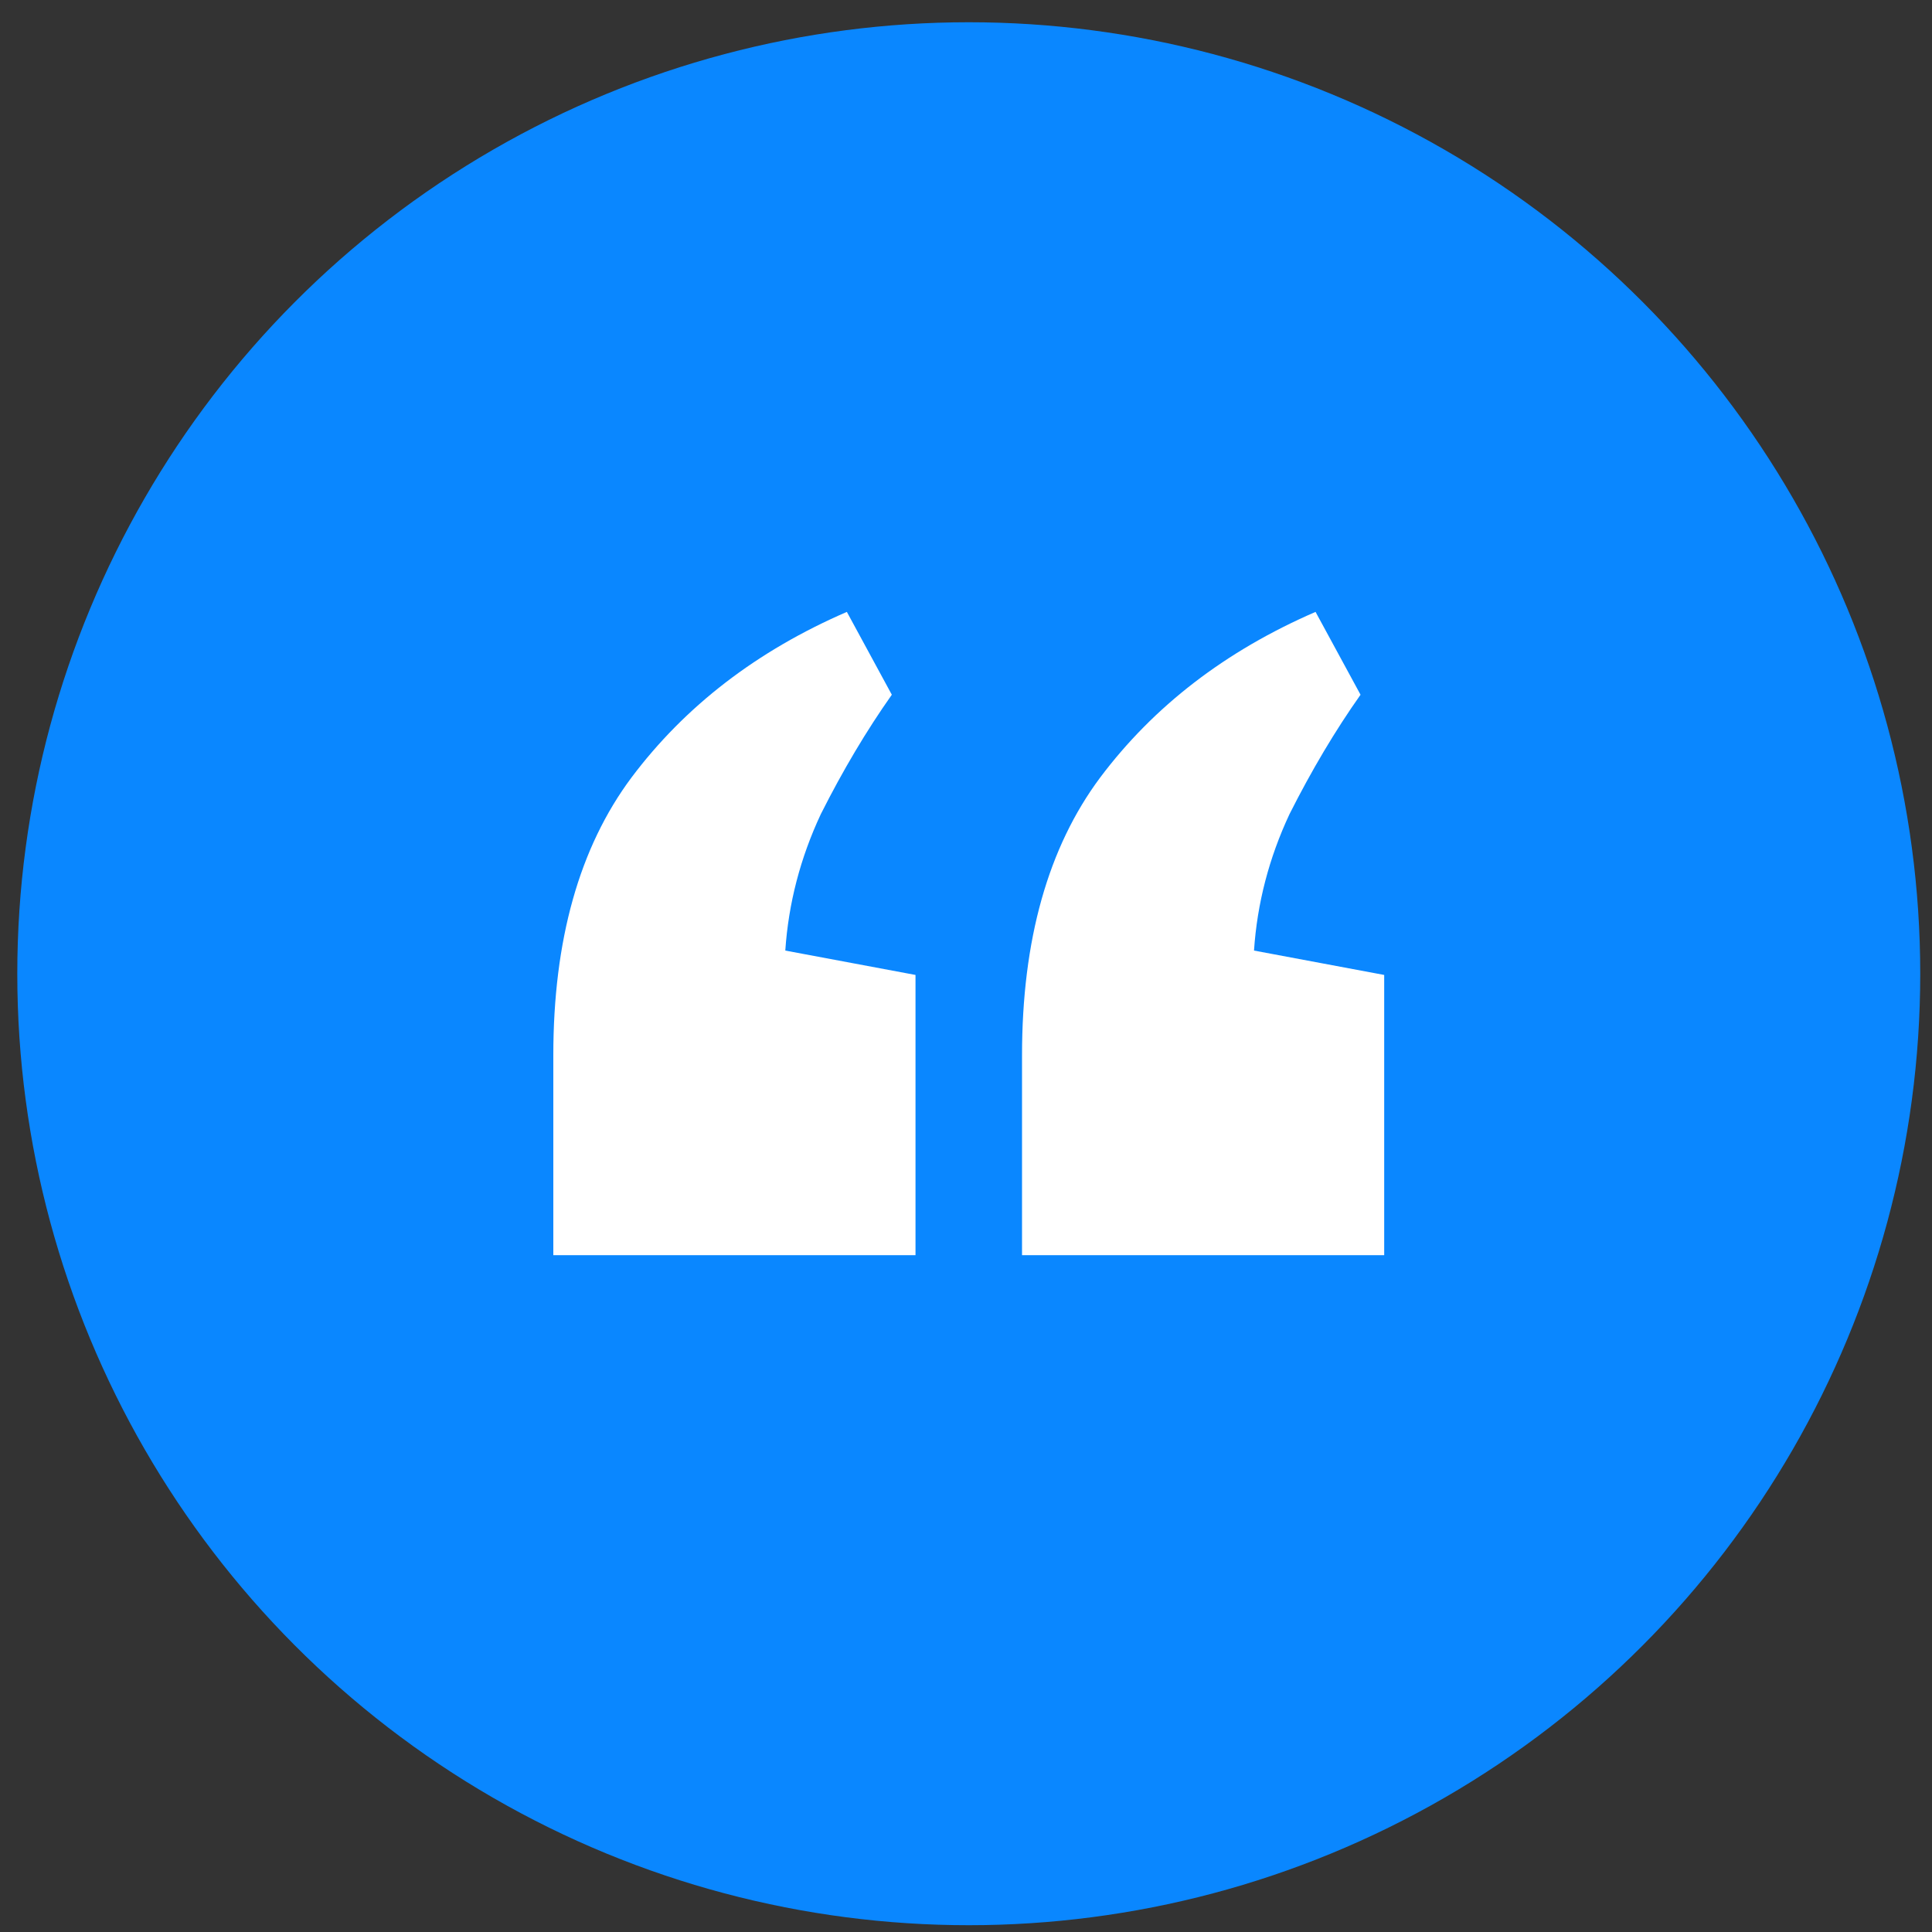 <svg width="81" height="81" viewBox="0 0 81 81" fill="none" xmlns="http://www.w3.org/2000/svg">
  <rect x="0" y="0" width="81" height="81" fill="#333333" stroke="none"/>
  <circle cx="40.616" cy="40.824" r="39.891" fill="#0A87FF" />
  <path
    d="M35.505 25.654L37.39 29.127C36.332 30.625 35.339 32.294 34.413 34.133C33.553 35.971 33.057 37.878 32.924 39.853L38.383 40.875V52.623H23.198V44.246C23.198 39.411 24.29 35.529 26.474 32.6C28.723 29.604 31.733 27.288 35.505 25.654ZM55.155 25.654L57.041 29.127C55.982 30.625 54.99 32.294 54.063 34.133C53.203 35.971 52.707 37.878 52.575 39.853L58.033 40.875V52.623H42.849V44.246C42.849 39.411 43.941 35.529 46.124 32.6C48.373 29.604 51.384 27.288 55.155 25.654Z"
    fill="white" />
</svg>